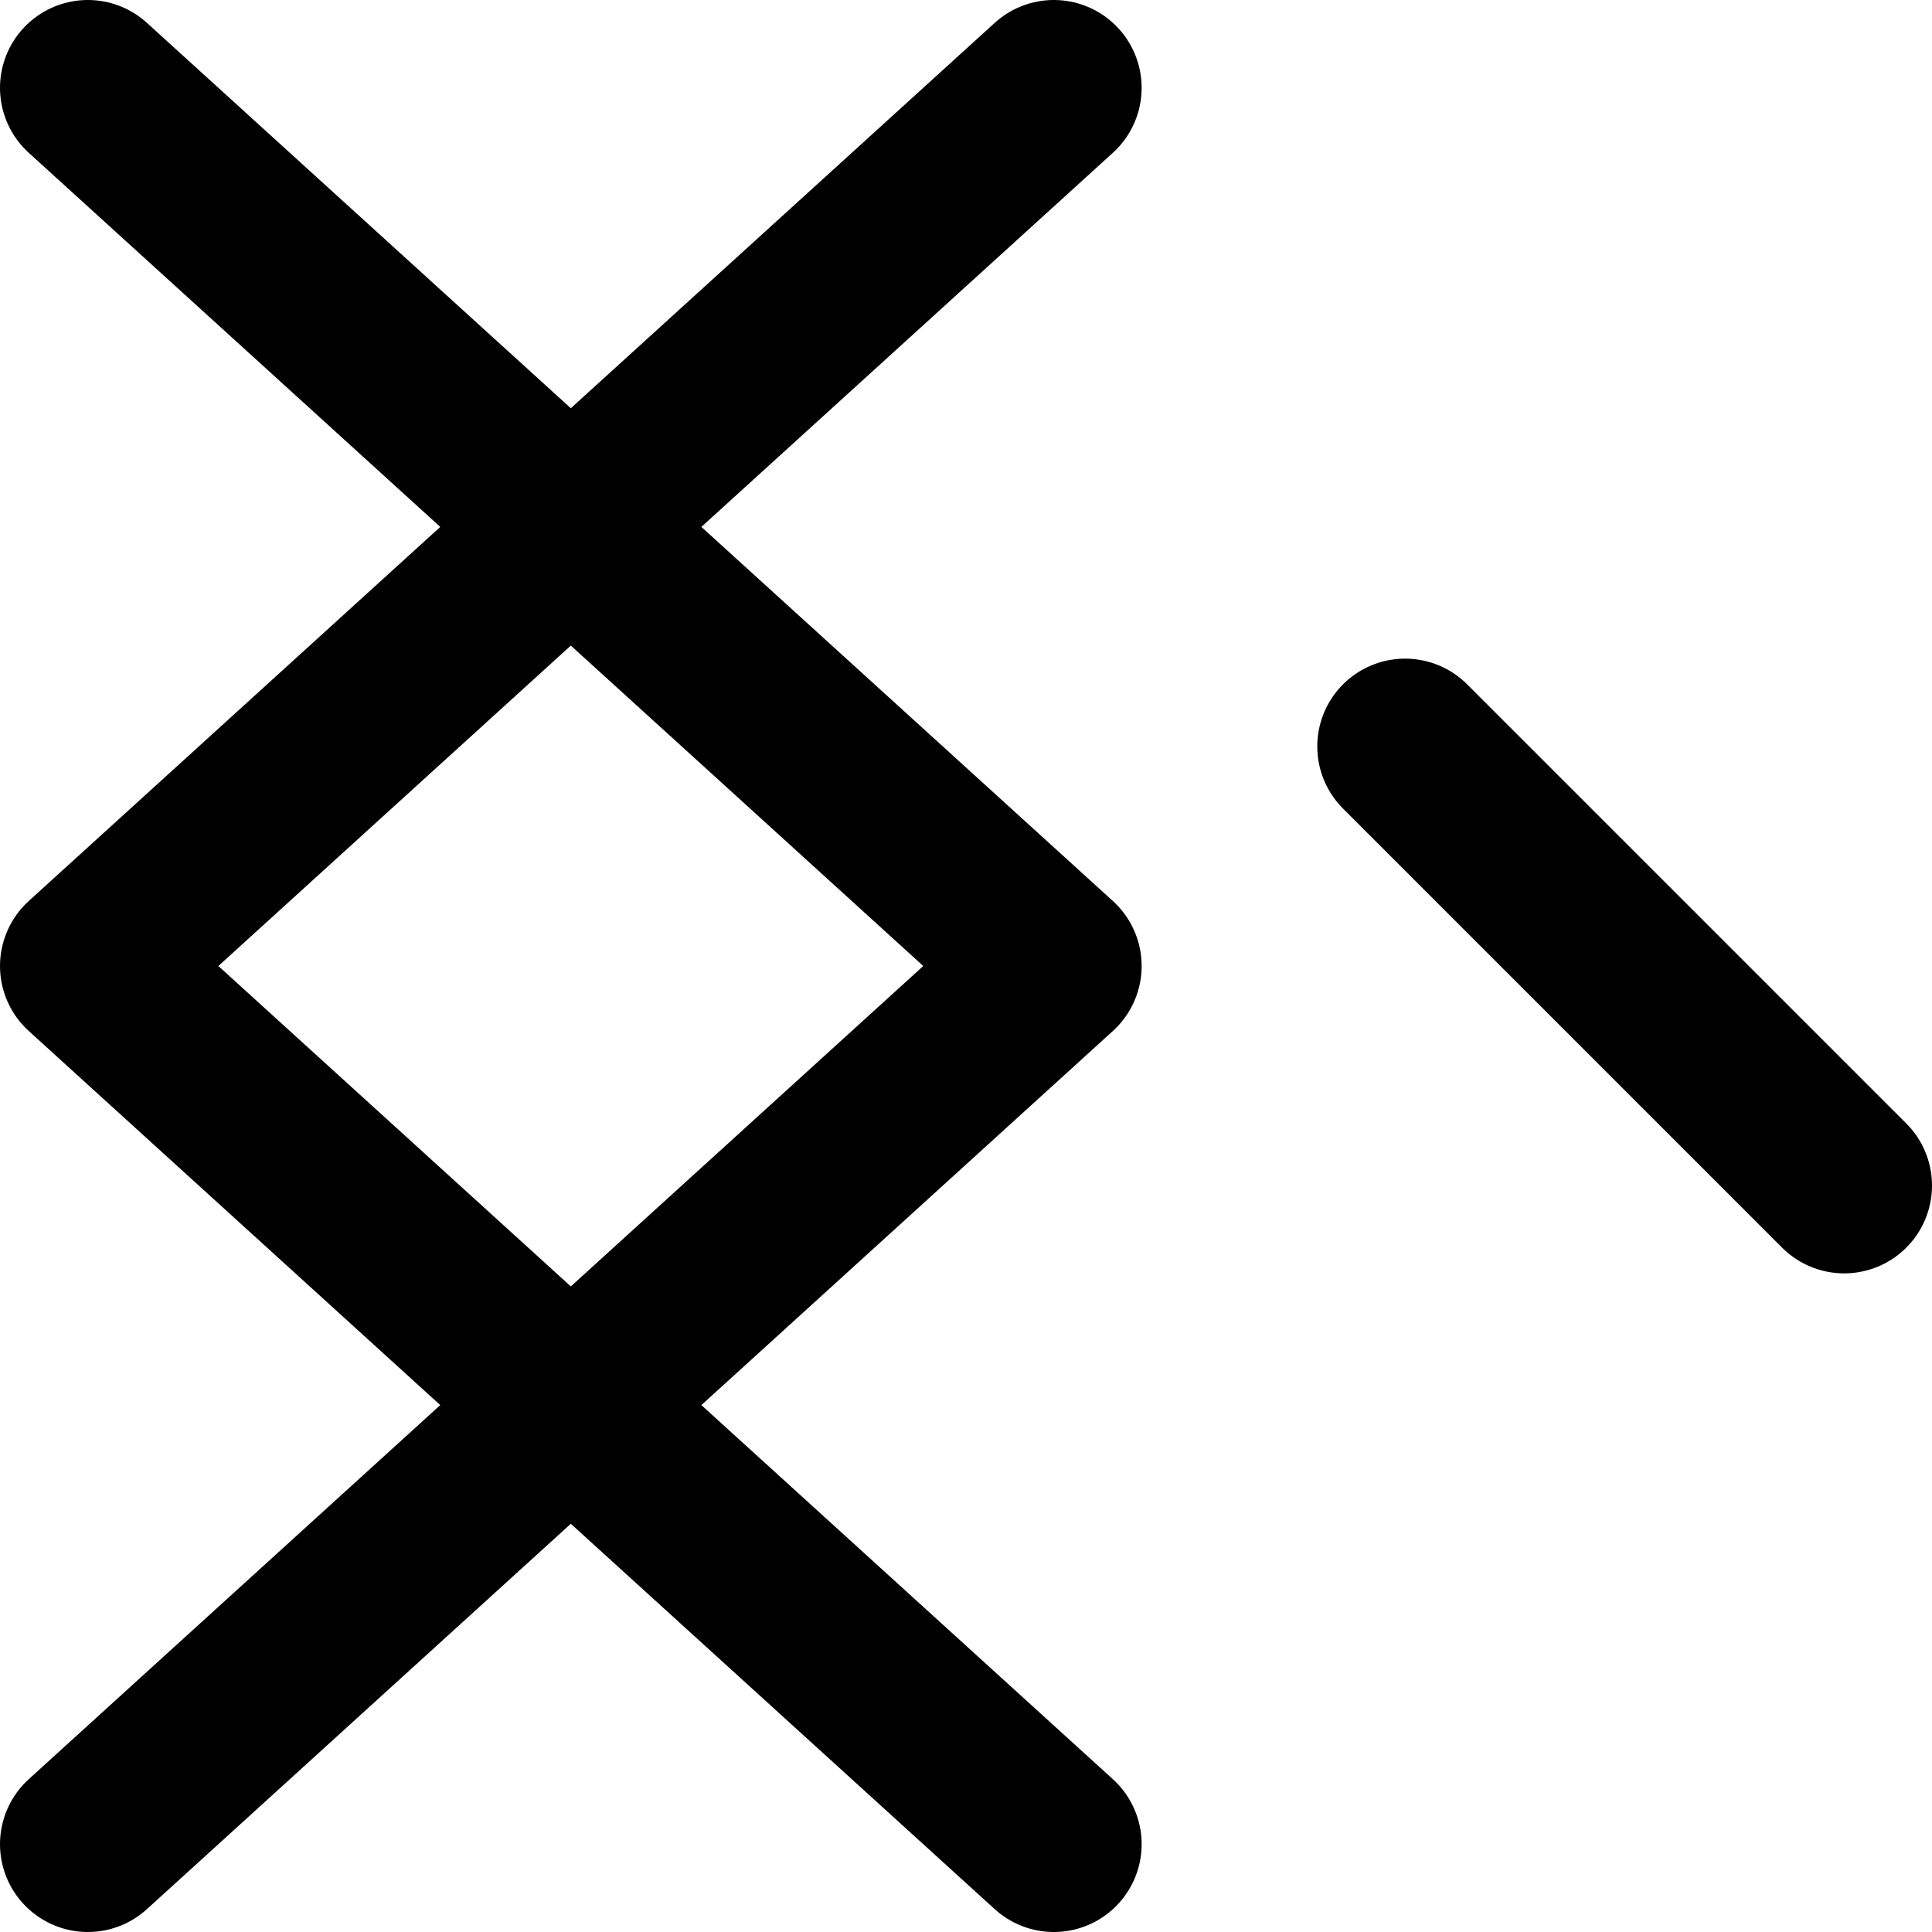 <!-- Made by lì tŕ, for displaying lì tŕ pí symbols. -->
<!-- Size should be 110*110, while glyphs only use points in the 100*100 square in the middle. -->
<svg height="110" width="110" xmlns="http://www.w3.org/2000/svg">
  <path d="M60 5 L5 55 L60 105"
  fill="none" opacity="1" stroke="#000000" stroke-linecap="round" stroke-linejoin="round" stroke-width="10"/>
  <path d="M5 5 L60 55 L5 105"
  fill="none" opacity="1" stroke="#000000" stroke-linecap="round" stroke-linejoin="round" stroke-width="10"/>
  <path d="M80 42.5 L105 67.5"
  fill="none" opacity="1" stroke="#000000" stroke-linecap="round" stroke-linejoin="round" stroke-width="10"/>
</svg>
